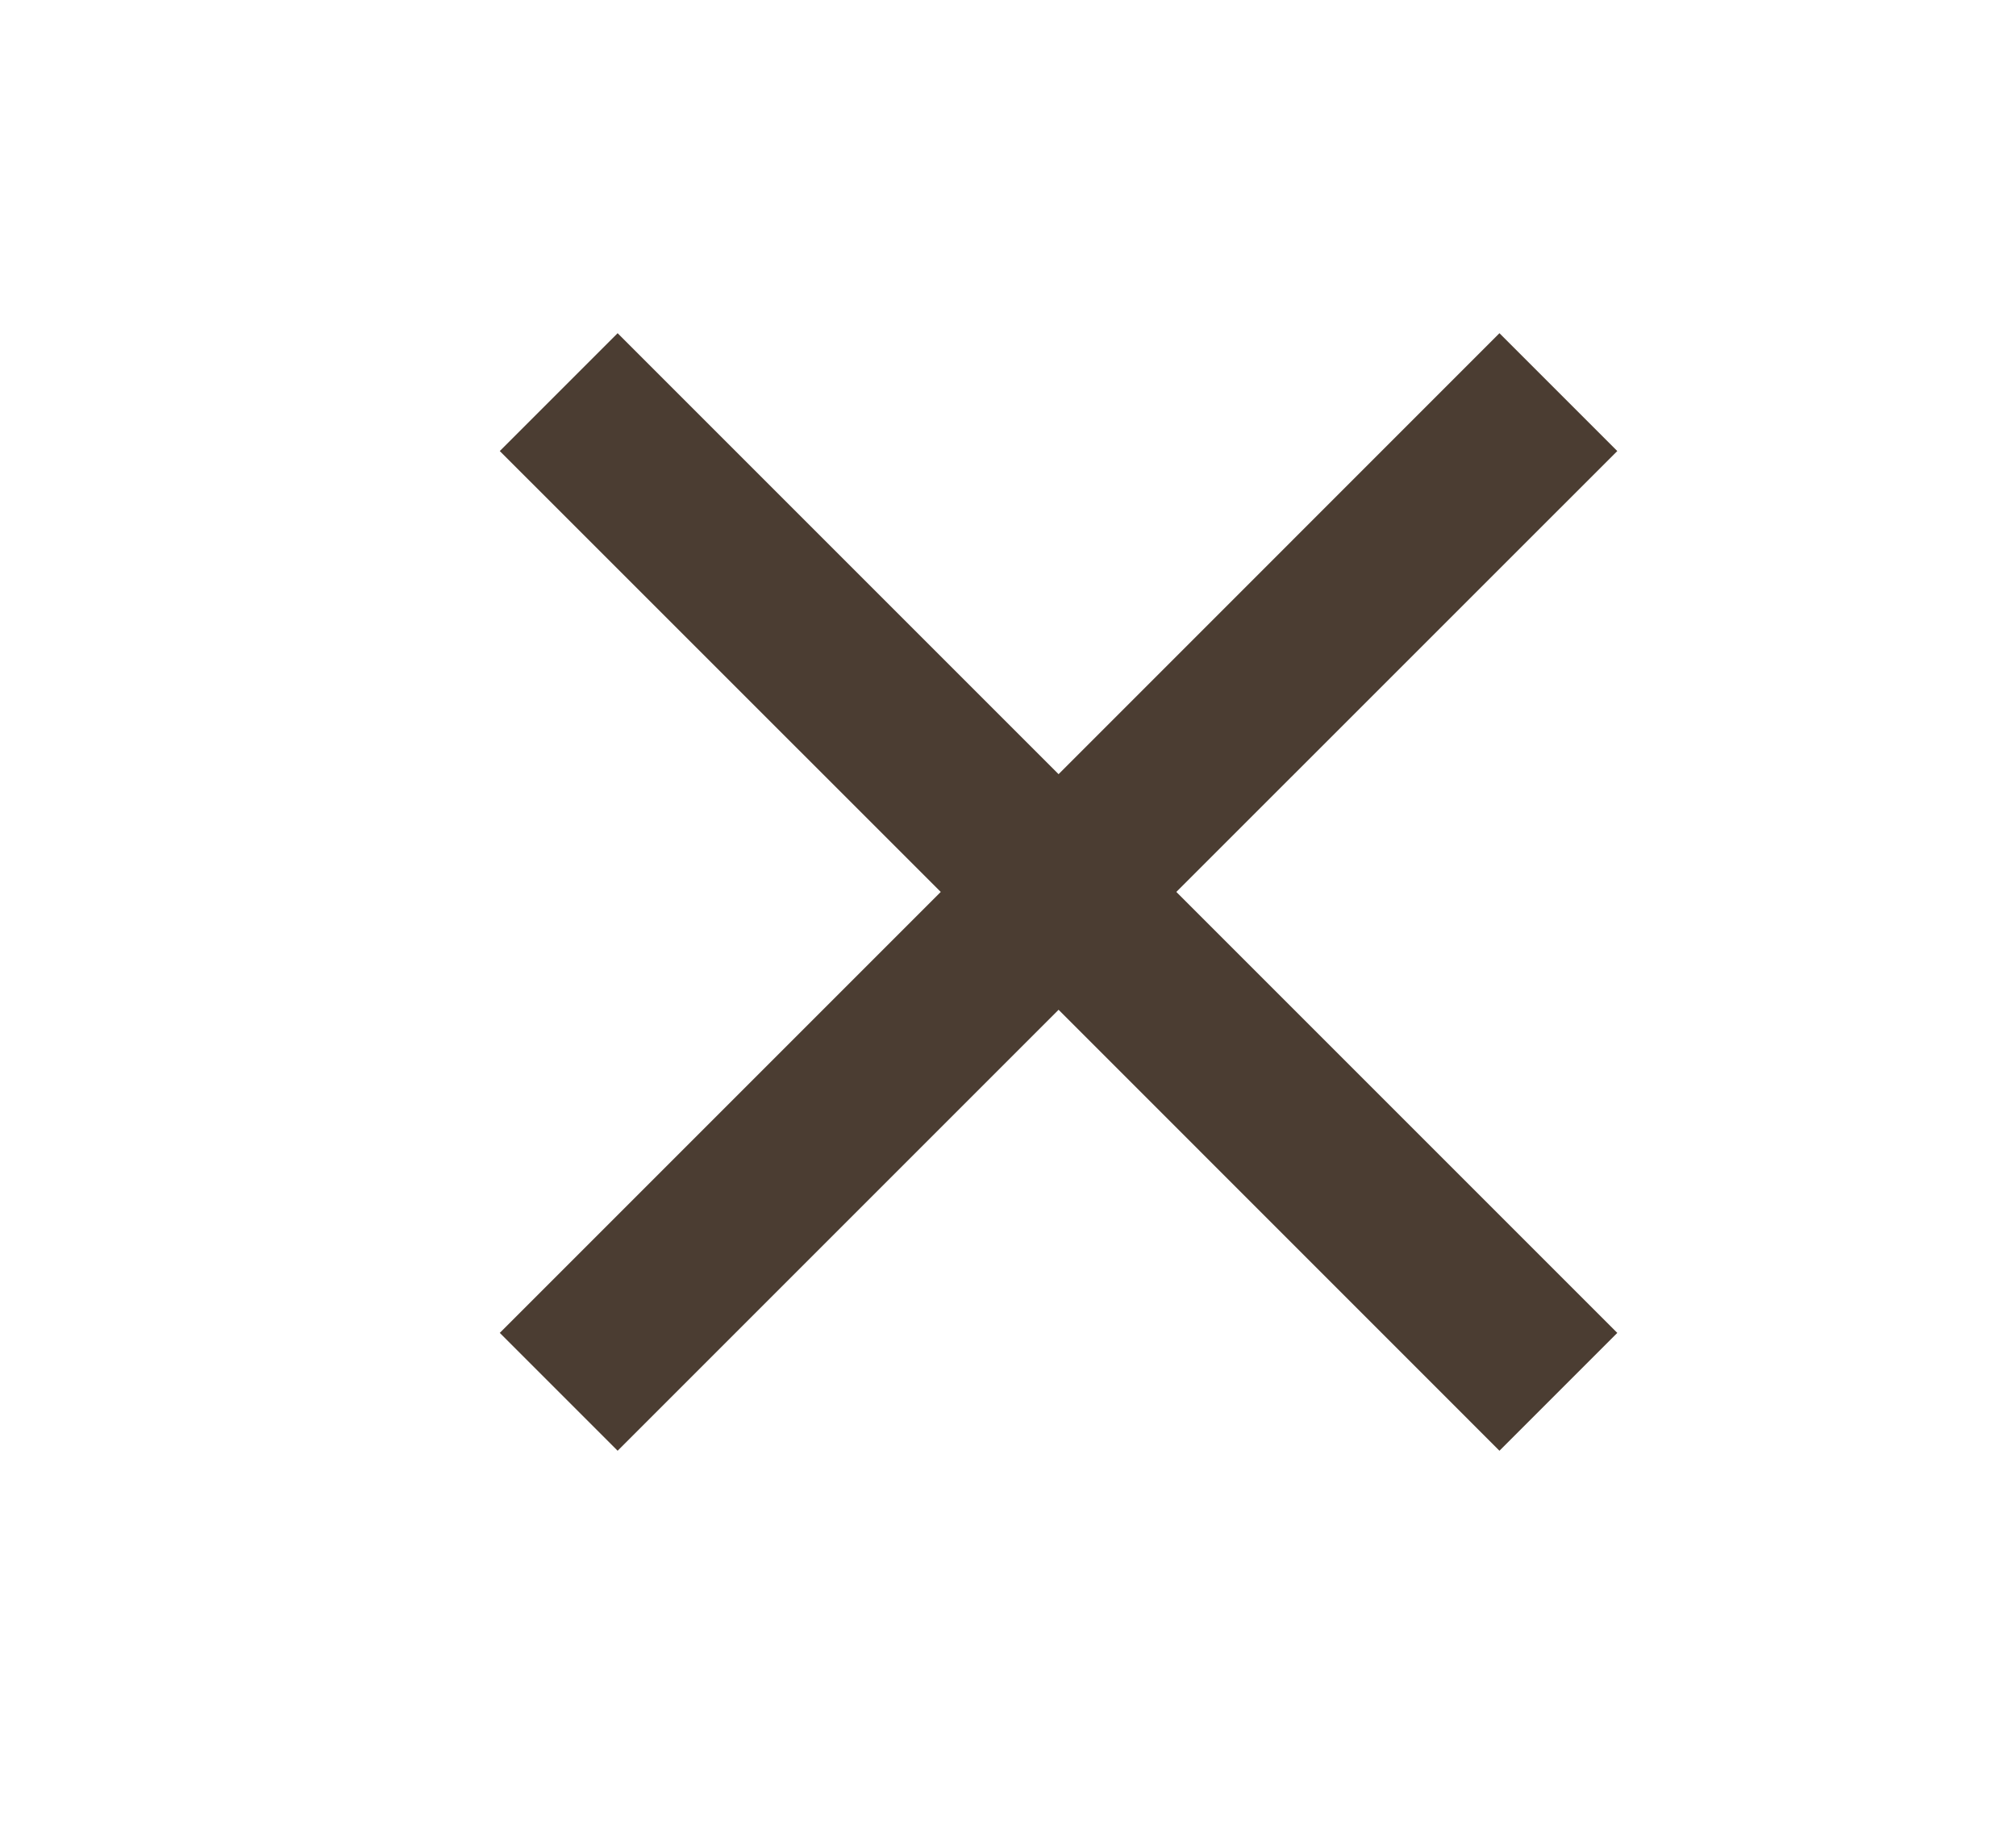 <svg width="22" height="20" viewBox="0 0 22 20" fill="none" xmlns="http://www.w3.org/2000/svg">
<path fill-rule="evenodd" clip-rule="evenodd" d="M11.552 11.019L6.74 15.831L5.454 14.545L10.266 9.733L5.454 4.922L6.74 3.636L11.552 8.448L16.363 3.636L17.649 4.922L12.837 9.733L17.649 14.545L16.363 15.831L11.552 11.019Z" fill="#4B3D32"/>
</svg>
